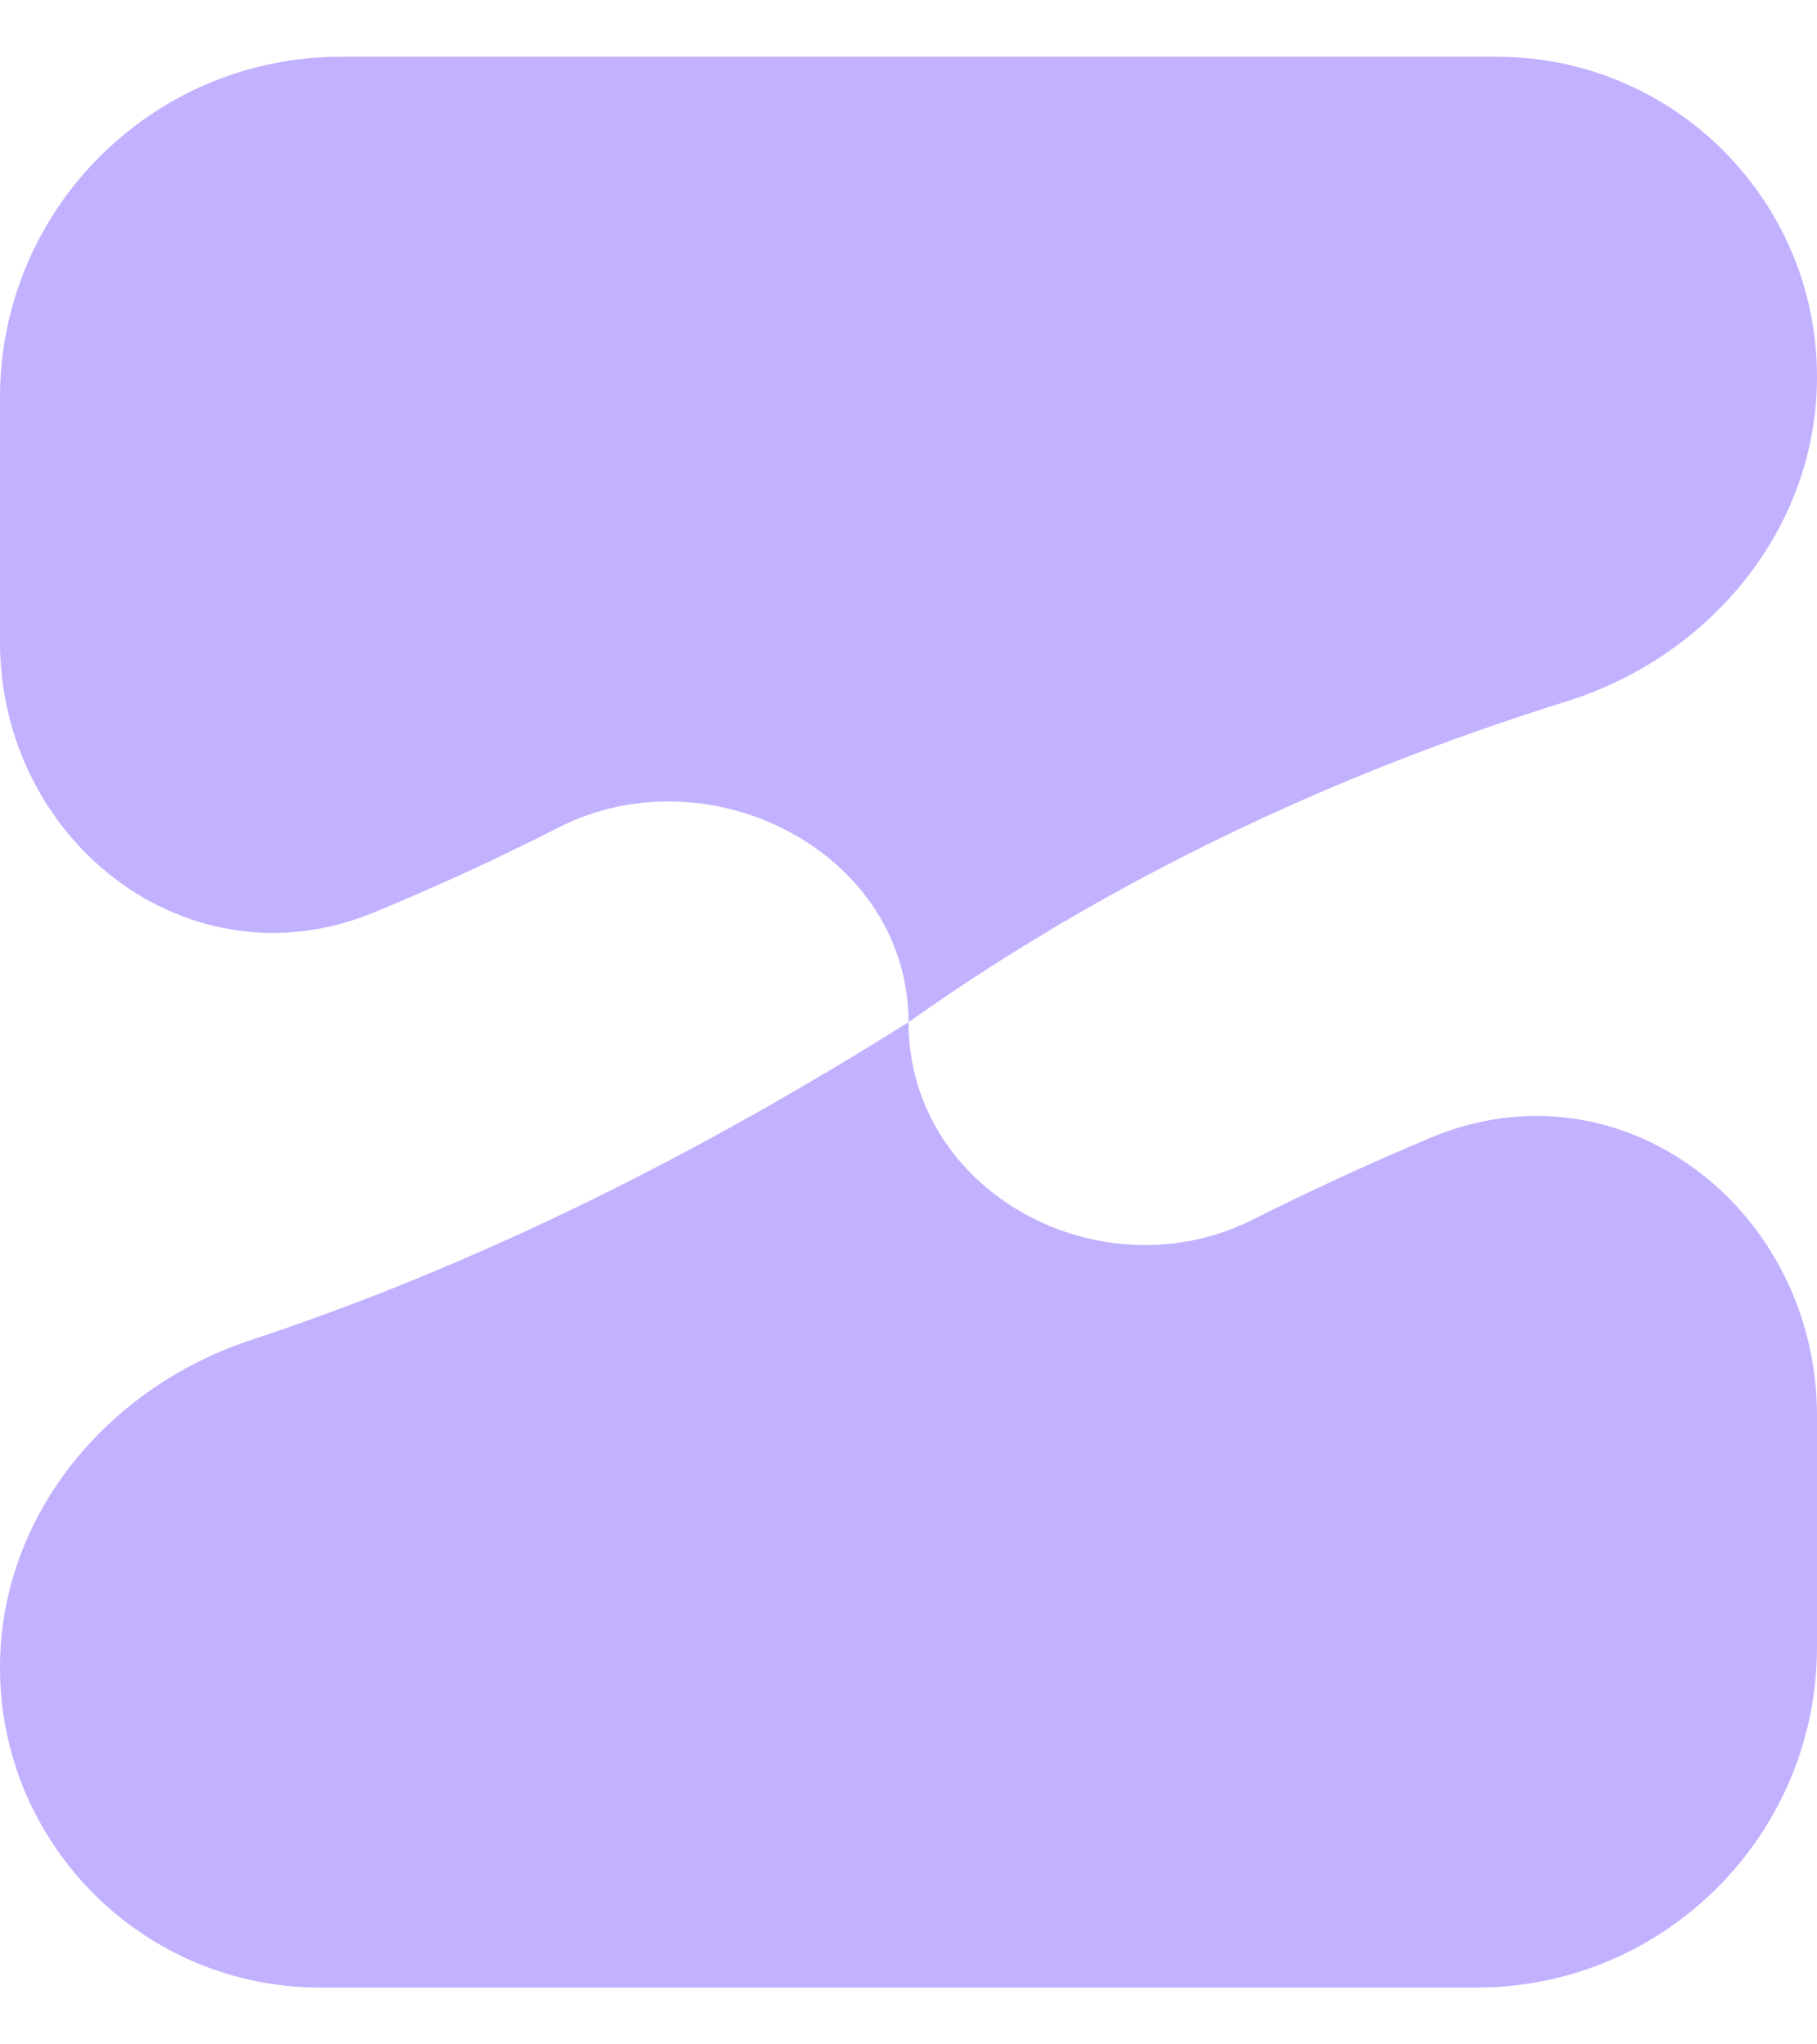 <svg width="16" height="18" viewBox="0 0 16 18" fill="none" xmlns="http://www.w3.org/2000/svg">
<path d="M2.201 11.802C0.938 12.22 0 13.351 0 14.682V14.682C0 16.238 1.262 17.5 2.818 17.5H13C14.657 17.5 16 16.157 16 14.5V12.465C16 10.647 14.279 9.314 12.602 10.016C12.072 10.238 11.55 10.478 11.033 10.738C9.694 11.41 8 10.499 8 9V9C6.145 10.165 4.227 11.131 2.201 11.802ZM16 3.318C16 1.762 14.738 0.5 13.182 0.5H3C1.343 0.5 0 1.843 0 3.5V5.652C0 7.411 1.666 8.705 3.292 8.034C3.842 7.807 4.384 7.558 4.916 7.287C6.248 6.607 8 7.505 8 9V9C9.774 7.743 11.736 6.818 13.793 6.176C15.063 5.779 16 4.649 16 3.318V3.318Z" fill="#C2B1FF"/>
</svg>

